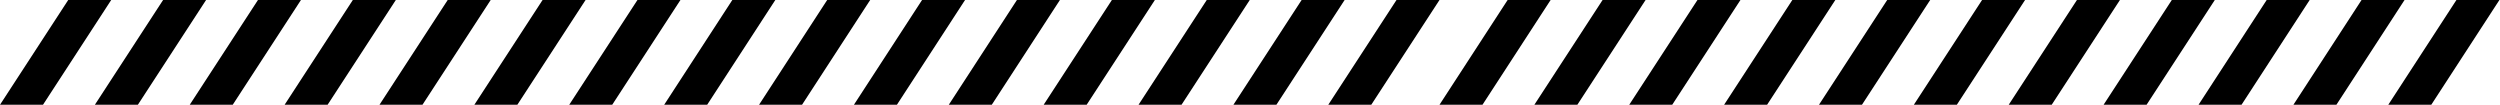 <svg version="1.2" xmlns="http://www.w3.org/2000/svg" viewBox="0 0 2983 125" width="2983" height="125">
	<title>slashes</title>
	<style>
		.s0 { fill: #000000 } 
	</style>
	<path class="s0" d="m51.3 125h-51.3l81.4-125h51.3z"/>
	<path class="s0" d="m164.5 125h-51.3l81.4-125h51.3z"/>
	<path class="s0" d="m277.7 125h-51.3l81.4-125h51.3z"/>
	<path class="s0" d="m390.9 125h-51.3l81.4-125h51.3z"/>
	<path class="s0" d="m504.1 125h-51.3l81.4-125h51.3z"/>
	<path class="s0" d="m617.3 125h-51.3l81.4-125h51.3z"/>
	<path class="s0" d="m730.5 125h-51.3l81.4-125h51.3z"/>
	<path class="s0" d="m843.8 125h-51.3l81.3-125h51.3z"/>
	<path class="s0" d="m957 125h-51.3l81.3-125h51.3z"/>
	<path class="s0" d="m1070.2 125h-51.3l81.3-125h51.3z"/>
	<path class="s0" d="m1183.4 125h-51.3l81.3-125h51.3z"/>
	<path class="s0" d="m1296.6 125h-51.3l81.4-125h51.3z"/>
	<path class="s0" d="m1409.8 125h-51.3l81.4-125h51.3z"/>
	<path class="s0" d="m1523 125h-51.3l81.4-125h51.3z"/>
	<path class="s0" d="m1636.2 125h-51.3l81.4-125h51.3z"/>
	<path class="s0" d="m1768.9 125h-51.3l81.3-125h51.3z"/>
	<path class="s0" d="m1882.1 125h-51.3l81.4-125h51.3z"/>
	<path class="s0" d="m1995.3 125h-51.3l81.4-125h51.3z"/>
	<path class="s0" d="m2108.5 125h-51.3l81.4-125h51.3z"/>
	<path class="s0" d="m2221.7 125h-51.3l81.4-125h51.3z"/>
	<path class="s0" d="m2334.9 125h-51.3l81.4-125h51.3z"/>
	<path class="s0" d="m2448.1 125h-51.3l81.4-125h51.3z"/>
	<path class="s0" d="m2561.3 125h-51.3l81.4-125h51.3z"/>
	<path class="s0" d="m2674.6 125h-51.3l81.3-125h51.3z"/>
	<path class="s0" d="m2787.8 125h-51.3l81.3-125h51.3z"/>
	<path class="s0" d="m2901 125h-51.3l81.3-125h51.3z"/>
</svg>
